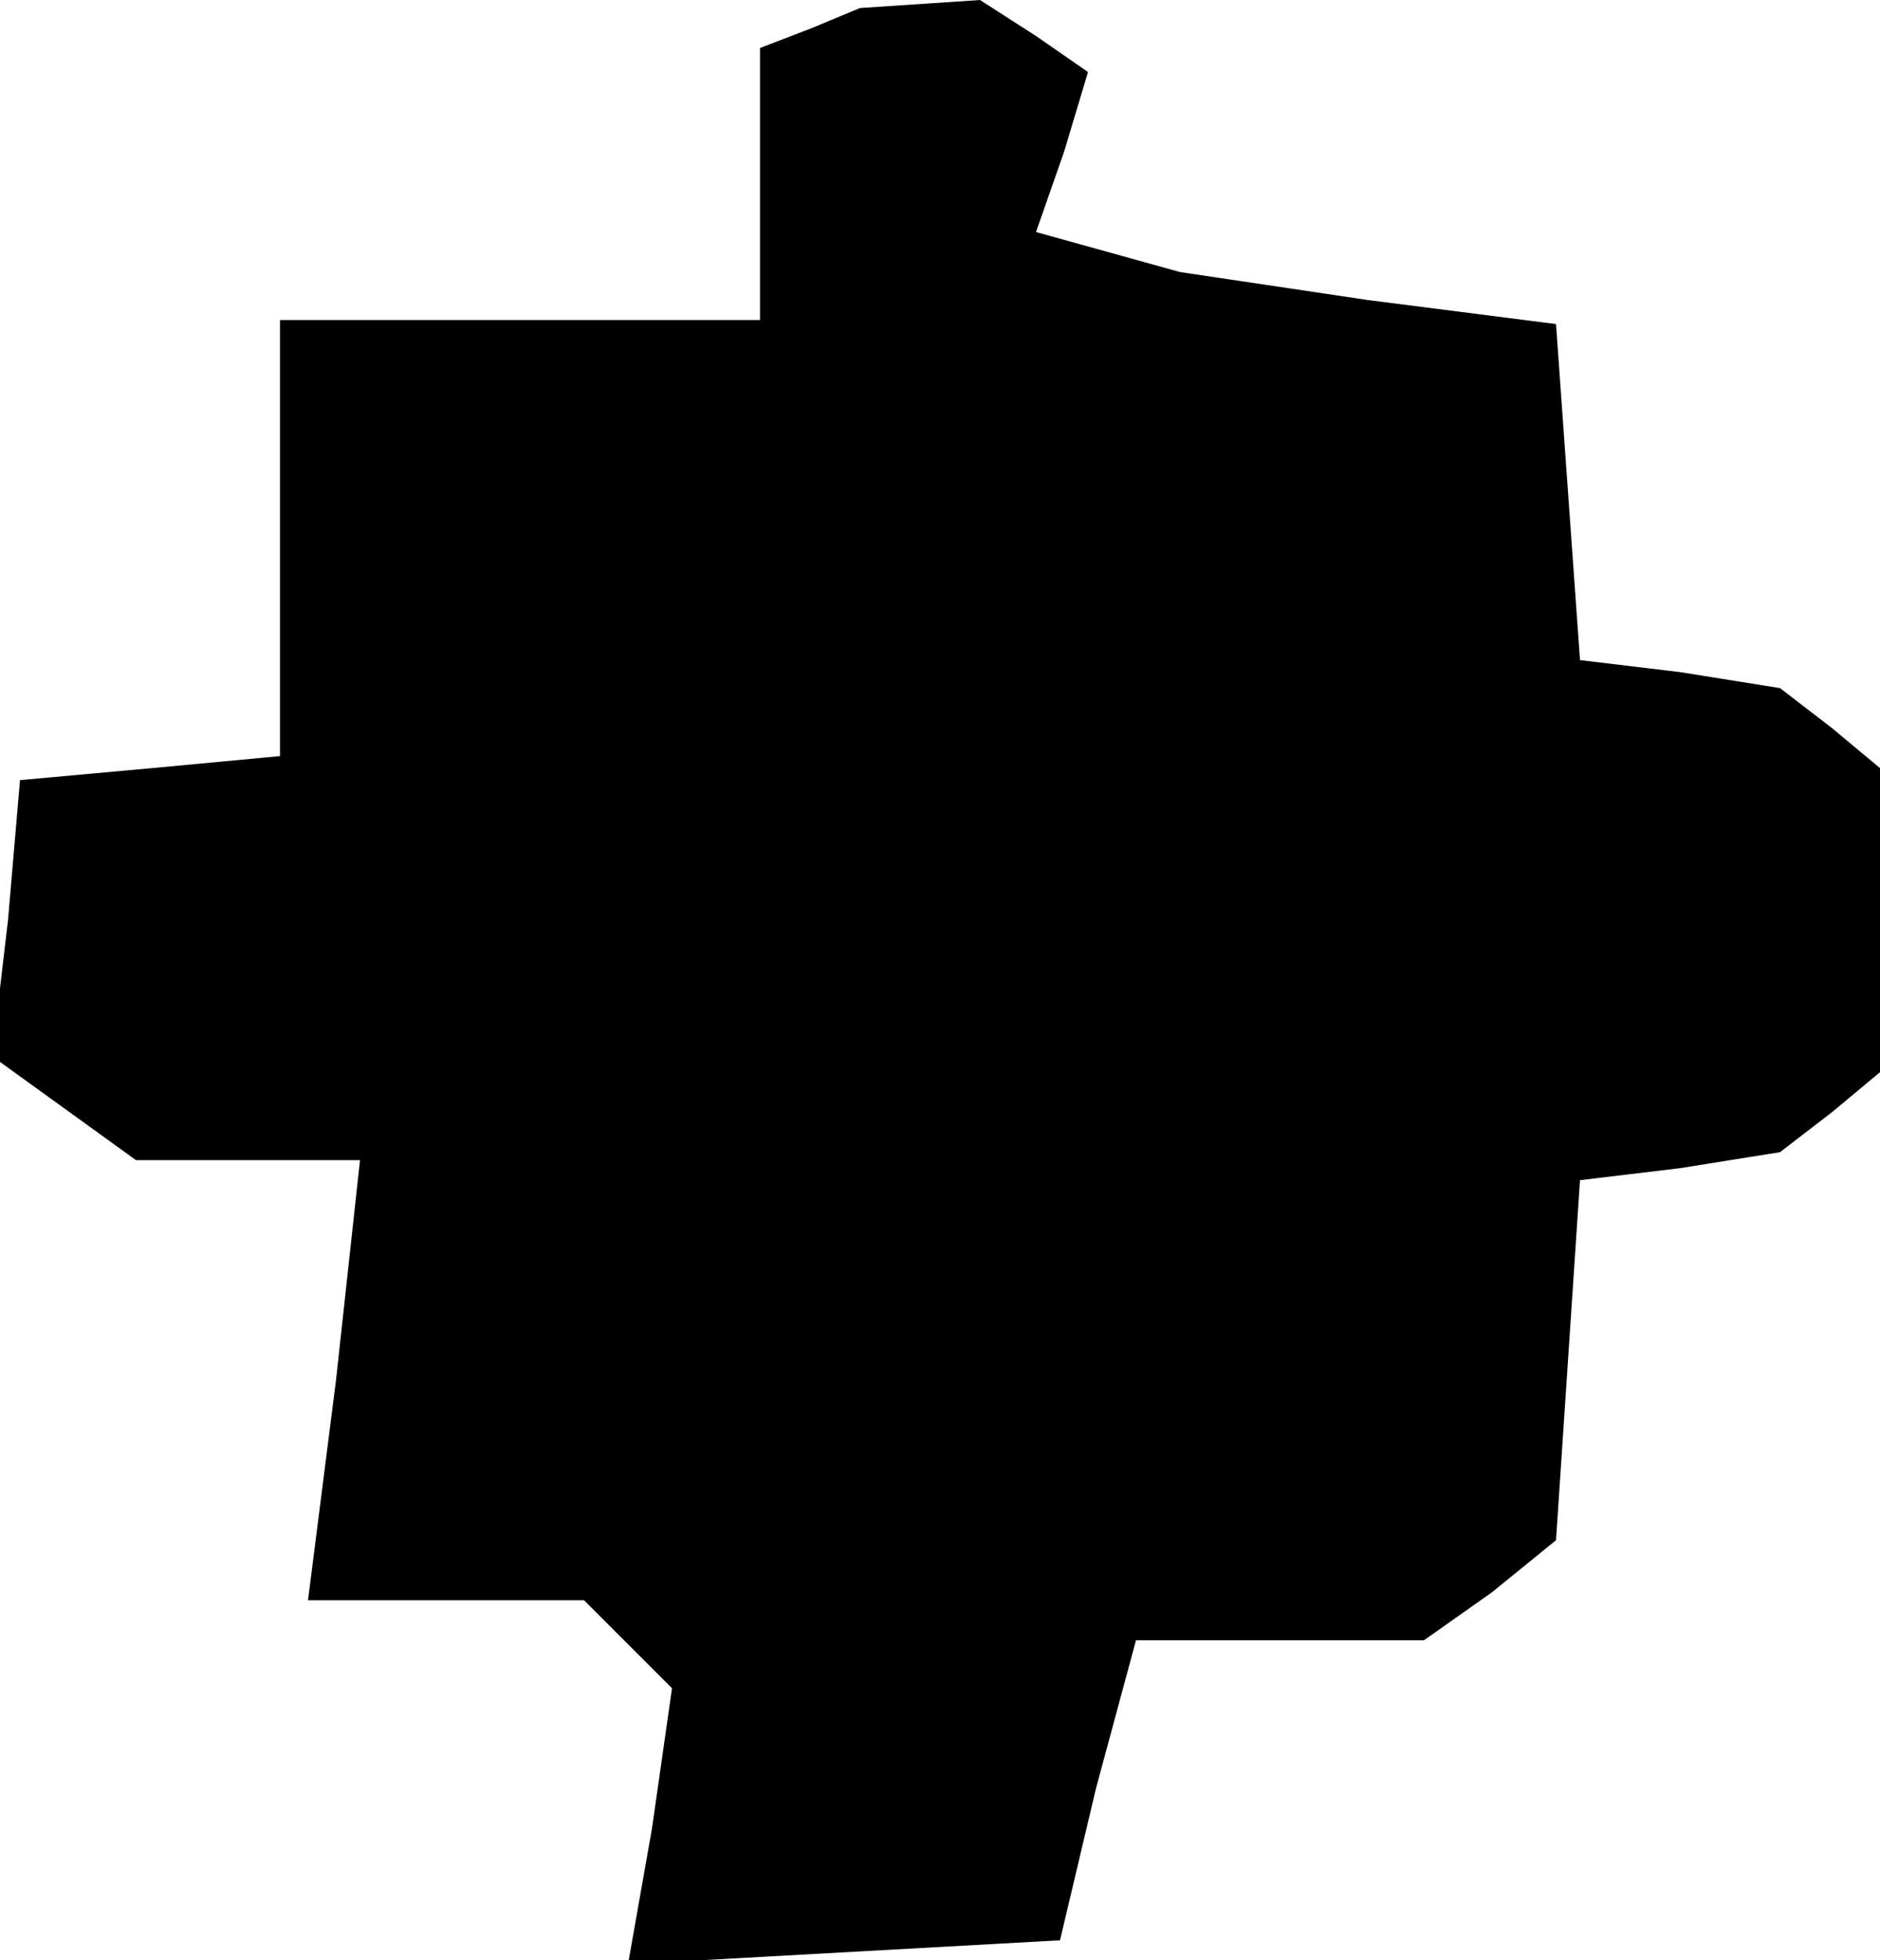 <?xml version="1.0" standalone="no"?>
<!DOCTYPE svg PUBLIC "-//W3C//DTD SVG 20010904//EN"
 "http://www.w3.org/TR/2001/REC-SVG-20010904/DTD/svg10.dtd">
<svg version="1.0" xmlns="http://www.w3.org/2000/svg"
 width="47pt" height="49pt" viewBox="0 0 47 49"
 preserveAspectRatio="xMidYMid meet">
<g transform="translate(0,49) scale(0.1,-0.1)"
fill="#000000" stroke="none">
<path d="M203 483 l-13 -5 0 -34 0 -34 -60 0 -60 0 0 -54 0 -55 -32 -3 -33 -3
-3 -35 -4 -34 18 -13 18 -13 28 0 28 0 -6 -55 -7 -55 35 0 34 0 11 -11 11 -11
-5 -35 -6 -34 54 3 54 3 9 38 10 37 36 0 36 0 17 12 16 13 3 45 3 45 25 3 25
4 13 10 12 10 0 38 0 38 -12 10 -13 10 -25 4 -25 3 -3 42 -3 42 -47 6 -47 7
-18 5 -18 5 7 20 6 20 -13 9 -14 9 -15 -1 -15 -1 -12 -5z"/>
</g>
</svg>
